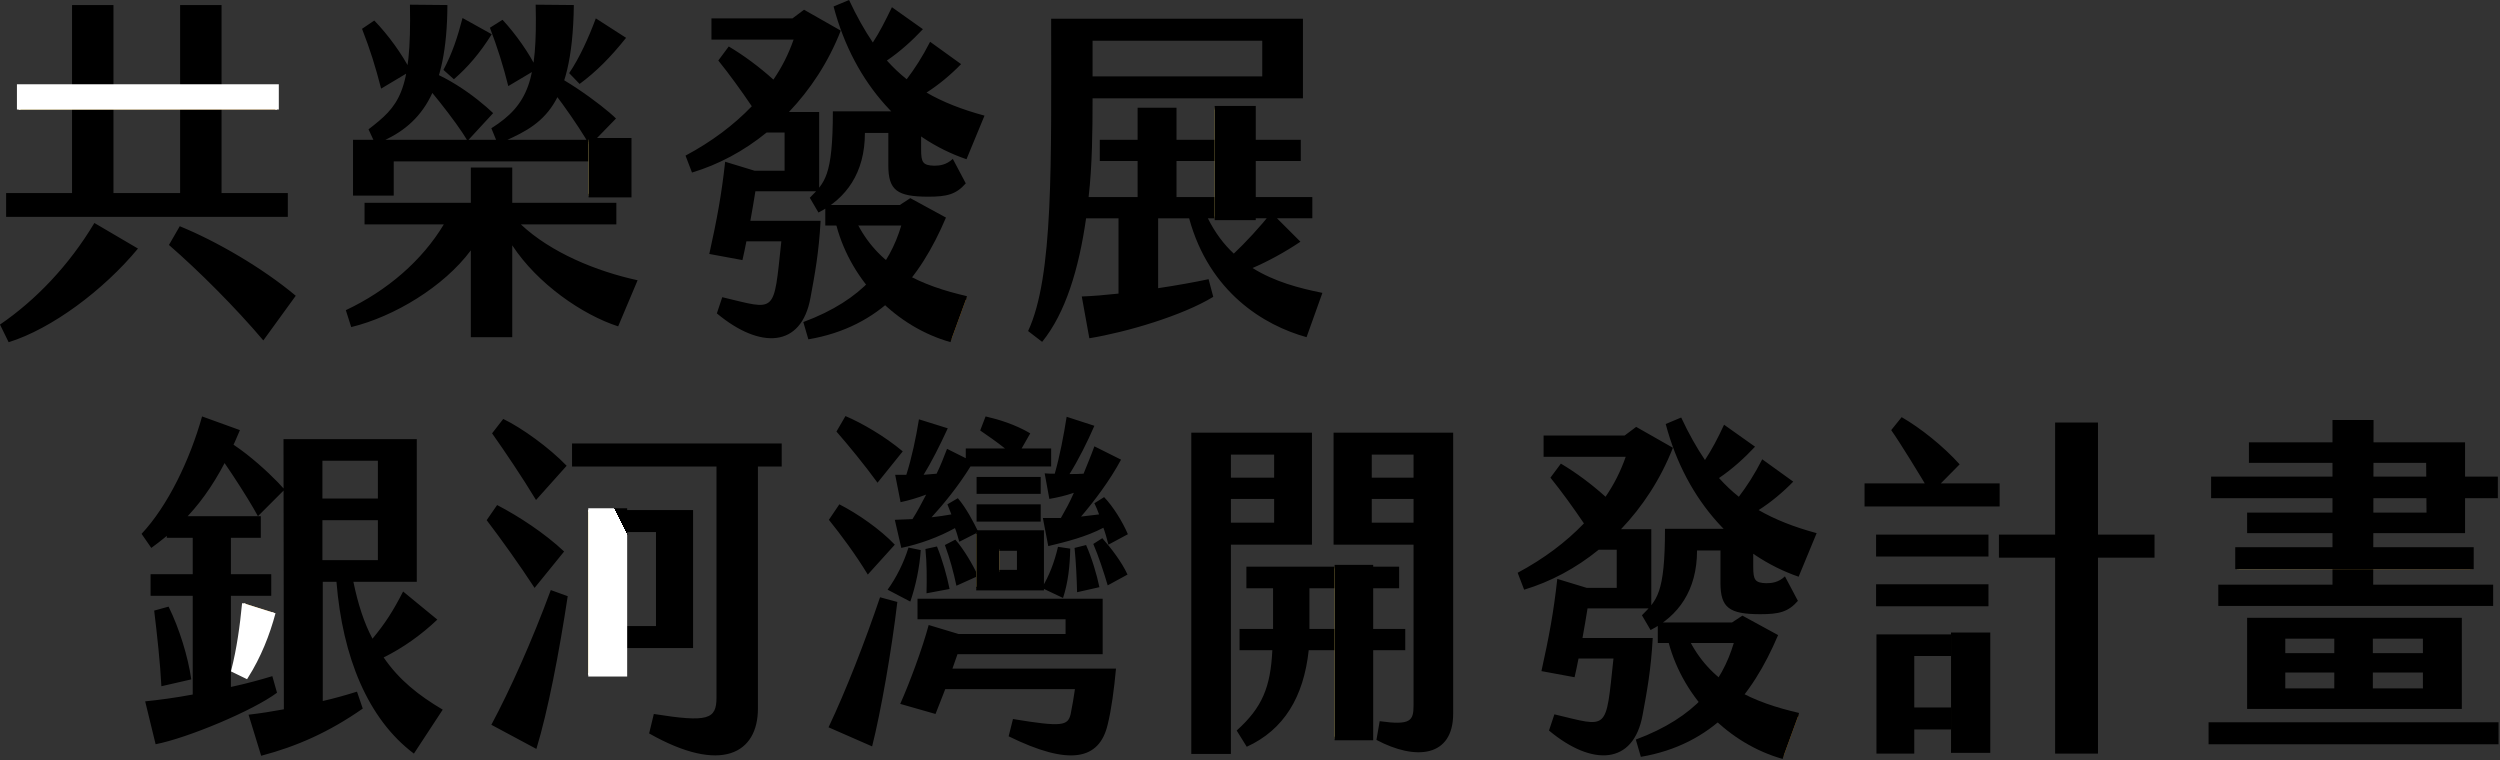 <svg viewBox="0 0 694 211" fill="#000" version="1.1" xmlns="http://www.w3.org/2000/svg" xmlns:xlink="http://www.w3.org/1999/xlink">
<rect x="0" y="0" width="694" height="211" fill="#333333" stroke="none"/>
<path d="M0,90.1c9.8-6.7,19.1-16.3,26.2-28.2L38.3,69c-9.6,11.6-24,22.3-35.9,26L0,90.1L0,90.1z M1.7,60.2v-6.6H20V1.4h11.5v52.2
	h18.5V1.4h11.5v52.2h18.4v6.6 M46.9,68l3-5.2c10.3,4.2,23,11.6,32.2,19.3l-9,12.4C65.4,85.4,55.2,75.2,46.9,68z M177,77.8l-5.4,12.8
	c-9.9-3.2-22.4-11.8-29.4-22.5v25.5h-11.5V69.5c-7.5,10.1-21.3,18.4-33.2,21.3L96,86.1c11.5-5.4,21.2-13.8,27.2-23.8h-22v-6h29.5
	v-9.8h11.5v9.8h28.9v6h-26.5C152.9,70.1,165.5,75.3,177,77.8z M114,19.7l-8.2,4.9c-1.6-6.2-3-10.7-5.3-16.6l3.4-2.3
	C107.7,9.6,111.7,15.1,114,19.7z M129.8,39.1c-3.1-5.3-12-16.5-16.8-21.1c9.3,1.3,19.4,9.1,23.9,13.4L129.8,39.1z M149,19.2
	l-7.9,4.7c-1.4-5.6-3-10.7-5.1-16.2l3.5-2.2C142.9,9.1,147.2,15.1,149,19.2z M104.2,40L104.2,40l-1.9-4.1c8.3-6.4,12-10,11.5-34.6
	l10.4,0.1C124.1,25.9,116.7,35.2,104.2,40z M123.1,19.4c2.4-4.5,3.9-9,5.3-14.4l8.1,4.5c-3.3,5.3-6.7,9.2-10.5,12.5L123.1,19.4z
	 M138.2,40l-1.8-4.4c10.3-6.5,12.8-13.4,12.3-34.3l10.6,0.1C158.9,31.3,149.7,34.9,138.2,40z M163.4,44.8h-54.1v9.5h0H98V38.8h65.4
	V44.8z M163.7,40.4c-2.5-4.7-12.1-18.6-16.7-22.4c6.8,1.2,20.4,11.3,24,14.9L163.7,40.4z M158,20.3c2.8-4.1,5.4-9.8,7.4-15.2
	l8.4,5.4c-4.4,5.5-8.3,9.4-12.9,12.8L158,20.3z M231.4,1.8l4.3-1.8c2.1,4.5,4.3,8.4,6.6,11.8c1.9-2.9,3.4-5.9,5.3-9.8l8.6,6.1
	c-2.9,3.1-6.3,6.2-10,8.7c1.7,1.9,3.6,3.7,5.5,5.2c2.2-2.9,4.3-6.1,6.5-10.4l8.6,6.2c-2.9,3-6.3,5.8-9.6,7.9
	c4.5,2.6,9.8,4.7,16.1,6.4l-5,12.1C251.5,38.5,237.2,23.8,231.4,1.8z M255.7,30.9v10.6c0,3.6,0.5,4.4,3.6,4.5c1.5,0,3.4-0.2,5.2-1.9
	l3.6,6.8c-2.7,3.1-5.3,3.7-10.4,3.7c-8.7,0-11.1-1.8-11.1-8.7v-9l-6.5,0c0,11.2-5.3,18.2-12.9,22.1l-2.4-4.1c4.1-4.2,6.4-5.8,6.4-24
	L255.7,30.9z M227.4,53.1h-17.7c-0.4,2.6-0.9,5.4-1.4,8.2h19.5c-0.5,9-1.6,14.8-2.8,21.3c-2.5,14-14,14.4-26,4.4l1.5-4.5
	c15.2,3.6,14.2,5,16.4-15.5h-9.7c-0.4,1.9-0.7,3.6-1.1,5.2l-9.2-1.7c2.1-9.5,3.4-16.4,4.4-25.6l8.2,2.5h8.3V36.8h-5
	c-6.4,5.2-13.4,8.9-20.7,11.1l-1.8-4.7c7.3-3.9,13.4-8.5,18.4-13.7c-2.9-4.3-6.3-9-9.3-12.7l2.9-3.9c4.2,2.5,8.4,5.6,12.4,9.2
	c2.4-3.5,4.2-7.1,5.6-11.1h-22.8V5.1H220l3.2-2.4l10.2,5.8c-3.5,8.9-8.5,16.4-14.4,22.6h8.4V53.1z M229.3,56.9h20.5l2.9-1.9l9.9,5.4
	c-7.3,17.2-18.2,30.4-38.2,33.8l-1.4-4.8c16.7-6.2,23.9-15.8,27.2-26.8l-21.1,0V56.9z M462.4,117.7l4.3-1.8
	c2.1,4.5,4.3,8.4,6.6,11.8c1.9-2.9,3.5-5.9,5.3-9.8l8.6,6.1c-2.9,3.1-6.3,6.2-10,8.7c1.7,1.9,3.6,3.7,5.5,5.2
	c2.2-2.9,4.3-6.1,6.5-10.4l8.6,6.2c-2.9,3-6.3,5.8-9.6,7.9c4.5,2.6,9.8,4.7,16.1,6.4l-5,12.1C482.5,154.3,468.2,139.6,462.4,117.7z
	 M486.7,146.8v10.6c0,3.6,0.5,4.4,3.6,4.5c1.5,0,3.4-0.2,5.2-1.9l3.6,6.8c-2.7,3.1-5.3,3.7-10.4,3.7c-8.7,0-11.1-1.8-11.1-8.7v-9
	h-6.5c0,11.2-5.3,18.2-12.9,22.1l-2.4-4.1c4.1-4.2,6.4-5.8,6.4-24H486.7z M458.4,168.9h-17.7c-0.4,2.6-0.9,5.4-1.4,8.2h19.5
	c-0.5,9-1.6,14.8-2.8,21.3c-2.5,14-14,14.4-26,4.4l1.5-4.5c15.2,3.6,14.2,5,16.4-15.5h-9.7c-0.4,1.9-0.7,3.6-1.1,5.2l-9.2-1.7
	c2.1-9.5,3.4-16.4,4.4-25.6l8.2,2.5h8.3v-10.6h-5c-6.4,5.2-13.4,8.9-20.7,11.1l-1.8-4.7c7.3-3.9,13.4-8.5,18.4-13.7
	c-2.9-4.3-6.3-9-9.3-12.7l2.9-3.9c4.2,2.5,8.4,5.6,12.4,9.2c2.4-3.5,4.2-7.1,5.6-11.1h-22.8v-5.9H451l3.2-2.4l10.2,5.8
	c-3.5,8.9-8.5,16.4-14.4,22.6h8.4V168.9z M460.3,172.8h20.5l2.9-1.9l9.9,5.4c-7.3,17.2-18.2,30.4-38.1,33.8l-1.4-4.8
	c16.7-6.2,23.9-15.8,27.2-26.8l-21.1,0V172.8z M305.3,44.7v-5.9h55.8v5.9 M303.3,11.3v9.9h47.1v-9.9H303.3z M335.3,60.6L335.3,60.6
	c2,4,4.4,7.2,7.2,9.8c2.9-2.7,7.6-7.7,10.4-11.4l8.1,8.1c-4.3,2.9-9.1,5.5-13.3,7.3c6.1,3.8,12.9,5.6,19.4,6.9l0,0l-4.4,12.3
	c-11.9-3.3-27-12.5-32.6-33h-8.6V80c5.3-0.8,10.3-1.7,14-2.5l1.3,4.9c-8.5,5.2-24,9.8-34.4,11.5l-2.1-11.6c3-0.1,6.5-0.4,10.2-0.8
	V60.6h-9c-2,14-5.7,26.3-12.2,34.3l-3.9-3c7.1-15.2,6.4-46.7,6.4-86.7h69.9v22.1h-58.4c0,9.1-0.1,18.7-1.1,27.4h13.6V29.9h10.8
	l0,24.8h37.7v5.9H335.3z M64.1,190.7c4.2-0.9,8.2-2,11.5-3l1.3,4.6c-6.7,5-24.9,12.6-33.7,14.3l-2.9-11.9c3.9-0.4,8.4-1,13.2-1.9
	v-43.5h-7.2v-6h26.1v6h-8.3 M41.8,165.4v-6h33.5v6 M79,135.9l-7.4,7.4c-2.7-5.1-11-17.9-15.6-23.3C62.3,119.4,75.1,131.4,79,135.9z
	 M78.7,121.9h37v39.6H98.1c1.3,6.3,3,11.5,5.3,15.8c3.5-4.2,5.8-7.8,8.5-13.1l9.5,7.8c-4.4,4.2-9.6,7.9-14.9,10.5
	c4.3,6.3,9.8,10.6,16.4,14.5h0l-8,12.2c-12.8-9.6-19.8-26.8-21.5-47.7h-3.8v33.1c3.1-0.7,6.3-1.6,9.5-2.6l1.6,4.7
	c-9.3,6.5-18.3,10.5-28.2,13.1l-3.5-11.4c3.4-0.4,6.6-0.9,9.8-1.5L78.7,121.9z M42,152.1l-2.7-3.9c7.3-7.8,13.4-20.5,16.8-32.6
	l10.5,3.8C59.5,136.6,51.9,144.9,42,152.1z M53.1,188.6l-8.3,1.9c-0.3-6.2-1.2-14.4-2-21l4-1.1C49.8,174.5,52.2,182.3,53.1,188.6z
	 M89.5,138.4h15.4v-10.5H89.5V138.4z M89.5,155.5h15.4v-11.1H89.5V155.5z M148.4,163.2c-4.1-6.3-9.4-13.7-13.3-18.8l2.9-4.2
	c6,3.1,13.3,7.9,18.6,12.9L148.4,163.2z M152.9,163.8l4.7,1.7c-2.4,15.8-5.5,31.9-8.7,42.4l-12.5-6.7
	C141.6,191.5,147.7,177.9,152.9,163.8L152.9,163.8z M148.8,138.8c-3.8-6.3-8.8-13.7-12.2-18.5l3.1-4c5.2,2.5,12.8,8,17.6,13
	L148.8,138.8z M217,129.5h-6.6v67.2c0,12.4-10.1,18.3-30.2,6.9l1.3-5.4c15.1,2.4,17.4,1.5,17.4-4.6v-64.1h-40.1v-6.4H217L217,129.5
	L217,129.5z M173.6,173.8h8.5v-26.1h-8.5v-6.1h18.8v38.3h-18.8V173.8z M244.3,165.8l4.8,1.3c-1.6,13.6-4.6,30.6-7,40.1l-12.1-5.3
	C234.8,191.8,240.1,178.2,244.3,165.8L244.3,165.8z M240.9,159.5c-3.4-5.6-7.5-11.1-10.8-15.2l2.9-4.3c5.1,2.6,11.3,6.9,15.4,11.2
	L240.9,159.5L240.9,159.5z M243.6,134c-3.8-5.2-8-10.3-11.4-14.2l2.5-4.3c4.5,1.9,10.9,5.6,15.9,9.8L243.6,134L243.6,134z
	 M246.4,163.7c2.4-3.3,4.5-7.5,5.8-11.7l3.4,0.7c-0.3,4.7-1.4,10-2.9,14.3L246.4,163.7z M271.6,147.7l-5.3,2.7
	c-0.4-1.3-0.7-2.6-1.2-3.8c-4.5,2.5-9.7,4.4-14.9,5.5l-1.8-7.8c1.6-0.1,3.3-0.1,4.9-0.2c1.3-2,2.5-4.3,3.8-6.8
	c-2.4,0.9-4.7,1.6-7.1,2.1l-1.5-7.6h3.1h0c1.5-4.7,2.7-10.4,3.5-15.4l8,2.5c-2.3,5-4.6,9.5-6.7,12.9l3.6-0.3c1.1-2.2,2-4.6,2.9-6.9
	l5.2,2.6v-2.7H279c-2.4-1.9-4.7-3.5-6.9-5l1.5-3.9c3.5,0.8,8.2,2.2,12.4,4.7l-2.4,4.2h8.2v5h-22.4c-3.4,5.5-7.5,10.5-10.8,14.1
	c1.9-0.2,3.7-0.5,5.5-0.8l-1.1-2.8l2.9-1.7C268.2,141,270.2,144.8,271.6,147.7z M271.5,159.9l-6,2.7c-0.8-3.8-1.8-7.5-3.2-11.3
	l2.9-1.5C267.5,152.4,270.1,156.8,271.5,159.9z M289.2,163.2c2-3.2,3.5-7.1,4.5-11.4l3.4,0.5c-0.1,4.9-0.6,9.4-2,13.7L289.2,163.2z
	 M264.4,185.6h45.4c-0.5,5.6-1.3,11.5-2.3,15.5c-2.3,9.9-10.6,11.6-27.5,3.3l1.2-4.8c13.8,2.3,15.2,1.8,16-1.3
	c0.5-2.4,0.9-4.9,1.2-7h-36c-0.9,2.4-1.9,4.8-2.7,6.9l-9.8-2.8c2.6-5.8,6.2-15.5,7.9-21.9l8.3,2.5h29.7v-4.1h-41.1v-5.7h51.4v15.4
	h-40.3L264.4,185.6L264.4,185.6z M257.2,164.7c0.1-4.2,0.1-8.3-0.3-12.3l3.2-0.7c1.5,3.6,2.8,8.3,3.5,11.8L257.2,164.7z
	 M288.9,137.1h-17.8v-4.7h17.8V137.1z M271.1,140h17.8v4.8h-17.8V140z M292.8,131.5c1.4-4.9,2.5-10.7,3.3-15.8l7.7,2.5
	c-1.9,4.4-4.5,9.6-6.9,13.4c1.3,0,2.5,0,3.9-0.1c1-2.5,2.1-5.1,3-7.6l7.4,3.7c-3.1,5.8-7.5,11.6-11.1,15.8l5-0.6
	c-0.4-1.1-0.8-2.1-1.3-3.1l2.7-1.7c2.5,2.6,5.1,6.8,6.6,10.3l-5.4,2.9c-0.4-1.5-0.8-3.1-1.4-4.7c-4.7,2.5-10.3,3.9-15.3,5.1
	l-1.5-7.8h5c1.2-2.1,2.5-4.4,3.6-7c-2.3,0.8-4.5,1.3-6.8,1.7l-1.3-7.1C291.1,131.5,292,131.5,292.8,131.5z M299,164.4
	c-0.1-3.9-0.3-8.3-0.7-12.3l3.2-0.8c1.6,3.6,3,8.3,3.7,11.7L299,164.4z M306,149.4c2.4,2.7,5.4,6.6,7,10.1l-5.5,3
	c-1.1-3.7-2.5-8-4-11.5L306,149.4z M364.2,151.2h-22.5v58.1h-11v-89.2h33.5V151.2L364.2,151.2z M353.7,126.2h-12v6.4h12V126.2z
	 M353.7,138.5h-12v6.6h12V138.5z M363.3,180.5c-1.4,13-6.9,22.1-17.2,26.8l-2.8-4.5c7.1-6.4,9.4-12,9.9-22.3h-9.1v-5.9h9.3v-11.3
	H346v-6h42.4v6h-24.9v11.3h26.6v5.9H363.3z M403.4,120.1v78c0,12.1-10.4,13.1-21.3,7.3l0.9-5.2c8.6,1.2,9.4-0.1,9.4-4.4v-44.6h-22.2
	v-31.1H403.4L403.4,120.1z M392.4,126.2h-11.6v6.4h11.6V126.2z M392.4,138.5h-11.6v6.6h11.6V138.5z M536,137
	c-3.2-5.4-8.4-13.9-11-17.6l2.9-3.6c5.2,3,11.5,8,16.1,13.1L536,137z M555.1,134.2v6.4h-37.5v-6.4H555.1z M520.9,148.4H552v6.1
	h-31.2V148.4z M520.9,162.2H552v6.1h-31.2V162.2z M541.6,202.5h-10.2v6.7h-10.5v-33.1h20.7v6h-10.2v14.3h10.2V202.5z M582.4,209.2
	h-11.9v-91.9h11.9 M554.9,154.8v-6.4h43.2v6.4 M613.1,206.6v-6.1h80.5v6.1 M658.8,162.3h33.3v5.9h-76.3v-5.9h31.7v-45.7h11.4
	 M623.8,196.8v-25.3h59.6v25.3 M658.7,191.1h13.9v-4.4h-38.2v4.4h13.6v-13.8h-13.6v4h38.2v-4h-13.9 M673.5,128.5h-49.2v-5.7h60V148
	h-60.5v-5.7h49.8 M613.8,138.3v-6h79.6v6"/>
<defs>
  <linearGradient id="grad" gradientUnits="userSpaceOnUse">
    <stop stop-color="#FFE679"/>
    <stop offset="0.02" stop-color="#FDE276"/>
    <stop offset="0.33" stop-color="#E0B64E"/>
    <stop offset="0.61" stop-color="#CC9631"/>
    <stop offset="0.84" stop-color="#BF8320"/>
    <stop offset="1" stop-color="#BB7C1A"/>
  </linearGradient>
</defs>

<!-- 重复使用相同的渐变，设置不同的位置 -->
<linearGradient id="paint0" x1="5.2" y1="27.2" x2="76.8" y2="27.2" xlink:href="#grad"/>
<path style="fill:url(#paint0)" d="M76.9,30.4v-6.5H5.2v6.5"/>

<linearGradient id="paint1" x1="163.4" y1="46.5" x2="174.8" y2="46.5" xlink:href="#grad"/>
<linearGradient id="paint2" x1="232.7" y1="78.5" x2="268.3" y2="78.5" xlink:href="#grad"/>
<path style="fill:url(#paint2);" d="M268.3,82.7c-12.5-2.9-24.1-7.7-30.6-20.1 h-5c4.2,15.5,16.7,27.8,31.3,31.9"/>

<linearGradient id="paint3" x1="463.7" y1="194.3" x2="499.3" y2="194.3" xlink:href="#grad"/>
<path style="fill:url(#paint3);" d="M499.3,198.4c-12.5-2.9-24.1-7.7-30.6-20.1 h-5c4.2,15.5,16.7,27.8,31.3,31.9"/>

<linearGradient id="paint4" x1="337.2" y1="45.2" x2="348.1" y2="45.2" xlink:href="#grad"/>
<path style="fill:url(#paint4);" d="M337.2,60.6h10.9V29.9h-10.9"/>

<linearGradient id="paint5" x1="64.6" y1="177.7" x2="76" y2="177.7" xlink:href="#grad"/>
<path style="fill:url(#paint5);" d="M76,170.1c-1.6,6-4,12.1-7.6,17.8l-3.7-1.8 c1.5-5.9,2.4-12.3,3-18.6"/>

<linearGradient id="paint6" x1="163.3" y1="164.5" x2="173.6" y2="164.5" xlink:href="#grad"/>
<path style="fill:url(#paint6);" d="M163.4,54.3h11.4V38.8h-11.4 M163.3,187.3 h10.3v-45.7h-10.3"/>

<linearGradient id="paint7" x1="271" y1="155.5" x2="289.23" y2="155.5" xlink:href="#grad"/>
<path style="fill:url(#paint7);" d="M271,147.7h18.3v15.7H271 M277.4,158.7h5.4 v-6.3h-5.4"/>

<linearGradient id="paint8" x1="370.5" y1="181.2" x2="380.7" y2="181.2" xlink:href="#grad"/>
<path style="fill:url(#paint8);" d="M370.5,205h10.2v-47.7h-10.2"/>

<linearGradient id="paint9" x1="541.6" y1="192.3" x2="551.9" y2="192.3" xlink:href="#grad"/>
<path style="fill:url(#paint9);" d="M541.6,208.5h10.4v-32.4h-10.4"/>

<linearGradient id="paint10" x1="620.9" y1="155.2" x2="686.2" y2="155.2" xlink:href="#grad"/>
<path style="fill:url(#paint10);" d="M686.2,158v-5.6h-65.2v5.6"/>

<linearGradient id="light1" gradientUnits="userSpaceOnUse" x1="0" y1="50" x2="100" y2="0">
	<stop  offset="0" style="stop-color:#FFF0"/>
	<stop  offset="0.5" style="stop-color:#FFFF"/>
	<stop  offset="1" style="stop-color:#FFF0"/>
<animate
      attributeName="x1" from="-400" to="1400"
      dur="4s" repeatCount="indefinite" />
<animate
      attributeName="x2" from="-300" to="1500"
      dur="4s" repeatCount="indefinite" />

</linearGradient>
<path style="fill:url(#light1);stroke:url(#light1);" d="M76.9,30.4v-6.5H5.2v6.5 M268.3,82.7c-12.5-2.9-24.1-7.7-30.6-20.1h-5c4.2,15.5,16.7,27.8,31.3,31.9
	 M499.3,198.4c-12.5-2.9-24.1-7.7-30.6-20.1h-5c4.2,15.5,16.7,27.8,31.3,31.9 M337.2,60.6h10.9V29.9h-10.9 M76,170.1
	c-1.6,6-4,12.1-7.6,17.8l-3.7-1.8c1.5-5.9,2.4-12.3,3-18.6 M163.4,54.3h11.4V38.8h-11.4 M163.3,187.3h10.3v-45.7h-10.3 M271,147.7
	h18.3v15.7H271 M277.4,158.7h5.4v-6.3h-5.4 M370.5,205h10.2v-47.7h-10.2 M541.6,208.5h10.4v-32.4h-10.4 M686.2,158v-5.6h-65.2v5.6"
	/>
</svg>
